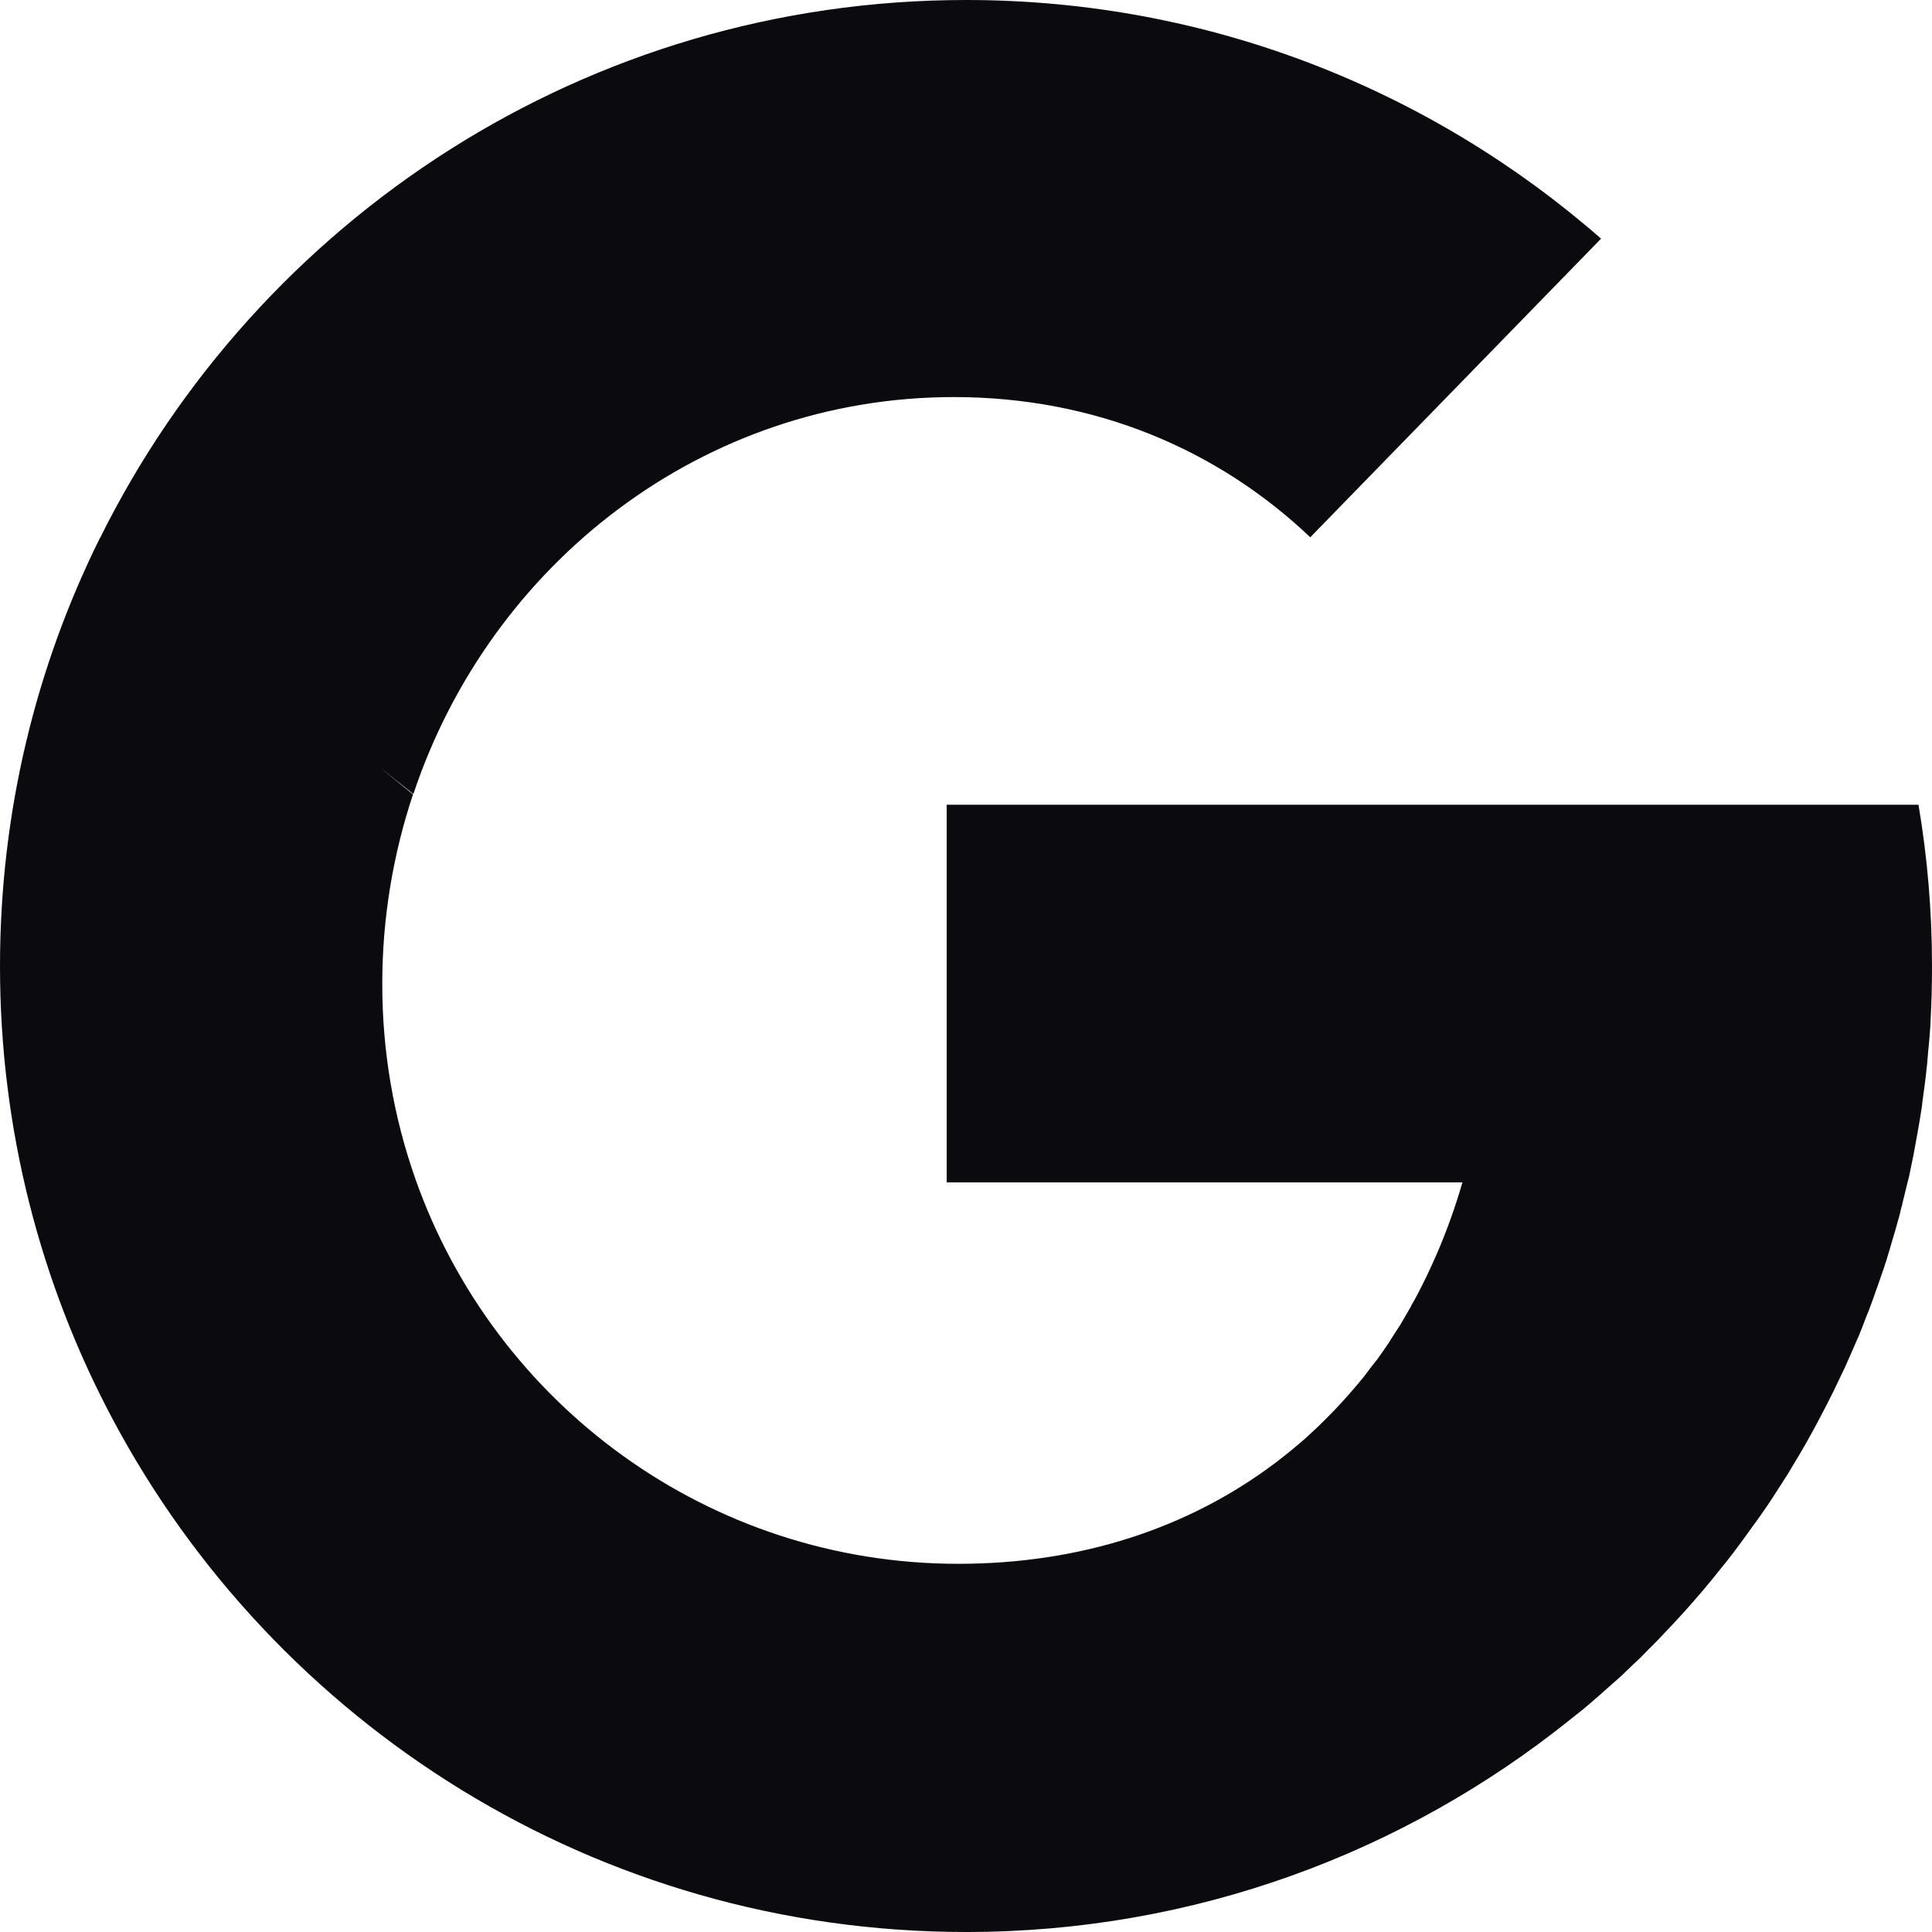 <svg width="21" height="21" viewBox="0 0 21 21" fill="none" xmlns="http://www.w3.org/2000/svg">
<path fill-rule="evenodd" clip-rule="evenodd" d="M1.085 5.853C2.801 2.387 6.374 0 10.502 0C13.145 0 15.558 0.981 17.403 2.594L14.242 5.84C13.242 4.89 11.91 4.316 10.368 4.316C7.641 4.316 5.33 6.123 4.493 8.631L4.125 8.338L4.489 8.635C4.274 9.282 4.155 9.975 4.155 10.696C4.155 11.44 4.282 12.152 4.514 12.811C5.379 15.269 7.71 16.998 10.416 16.998C11.747 16.998 12.912 16.61 13.842 15.916L17.061 18.696C15.263 20.136 12.985 21 10.502 21C6.481 21 2.987 18.74 1.222 15.421C0.442 13.954 0 12.28 0 10.502C0 8.832 0.389 7.254 1.084 5.852L1.085 5.853ZM20.283 14.318C20.285 14.313 20.287 14.309 20.289 14.305C20.29 14.301 20.291 14.298 20.292 14.295L20.296 14.285C20.302 14.273 20.307 14.261 20.312 14.248C20.331 14.197 20.349 14.147 20.367 14.097C20.373 14.08 20.379 14.063 20.385 14.045C20.389 14.035 20.392 14.025 20.396 14.015C20.401 14.003 20.405 13.991 20.409 13.979C20.434 13.909 20.459 13.836 20.483 13.765L20.487 13.751L20.49 13.741C20.495 13.728 20.499 13.716 20.503 13.703C20.519 13.652 20.534 13.601 20.549 13.55C20.555 13.528 20.562 13.506 20.568 13.484L20.578 13.451C20.596 13.392 20.613 13.333 20.629 13.273C20.632 13.265 20.634 13.256 20.636 13.248L20.637 13.246C20.641 13.23 20.646 13.215 20.65 13.199C20.652 13.19 20.654 13.181 20.656 13.171C20.658 13.162 20.66 13.154 20.662 13.145L20.667 13.126L20.677 13.085L20.679 13.082C20.673 13.103 20.667 13.124 20.662 13.145C20.686 13.052 20.709 12.958 20.731 12.864C20.734 12.851 20.737 12.839 20.741 12.826C20.744 12.811 20.748 12.796 20.752 12.782C20.784 12.634 20.813 12.485 20.839 12.334L20.841 12.323L20.845 12.3C20.859 12.219 20.874 12.137 20.886 12.055C20.887 12.045 20.889 12.036 20.89 12.026C20.891 12.021 20.891 12.017 20.892 12.012L20.893 12.006L20.894 11.997C20.894 11.996 20.894 11.994 20.894 11.993C20.894 11.992 20.894 11.99 20.894 11.989C20.914 11.848 20.933 11.706 20.947 11.563C20.95 11.533 20.953 11.501 20.955 11.47C20.957 11.454 20.958 11.439 20.959 11.423C20.961 11.4 20.964 11.376 20.966 11.352C20.971 11.298 20.976 11.243 20.979 11.189L20.98 11.184C20.981 11.162 20.983 11.139 20.984 11.117C20.984 11.115 20.984 11.113 20.984 11.111C20.984 11.109 20.984 11.107 20.984 11.105C20.989 11.008 20.993 10.91 20.996 10.812C20.996 10.81 20.996 10.809 20.996 10.808C20.996 10.806 20.996 10.805 20.996 10.803C20.999 10.703 21 10.604 21 10.502C21 9.904 20.95 9.318 20.853 8.747H15.941H10.29V12.852H15.896C15.803 13.174 15.688 13.482 15.553 13.773C15.498 13.893 15.44 14.01 15.378 14.124C15.371 14.137 15.364 14.15 15.356 14.163C15.35 14.173 15.344 14.184 15.338 14.194C15.337 14.194 15.338 14.194 15.338 14.194V14.196C15.337 14.196 15.338 14.197 15.338 14.196C15.338 14.197 15.338 14.198 15.338 14.198C15.296 14.269 15.254 14.341 15.22 14.401C15.175 14.469 15.13 14.54 15.093 14.599C15.051 14.662 15.008 14.724 14.963 14.785C14.958 14.791 14.954 14.796 14.949 14.802C14.948 14.804 14.947 14.805 14.946 14.806C14.941 14.813 14.935 14.819 14.93 14.826C14.9 14.863 14.87 14.903 14.844 14.939C14.836 14.95 14.828 14.96 14.82 14.97C14.719 15.094 14.613 15.214 14.519 15.313C14.473 15.361 14.427 15.408 14.385 15.449L14.36 15.474C14.313 15.52 14.266 15.564 14.222 15.604L14.206 15.619L14.193 15.631C14.138 15.68 14.083 15.725 14.026 15.772C14.013 15.783 13.999 15.794 13.985 15.805C13.949 15.834 13.912 15.863 13.877 15.89C13.865 15.899 13.854 15.908 13.842 15.916L17.061 18.696L17.062 18.695C17.109 18.657 17.157 18.619 17.203 18.58H17.207C17.223 18.567 17.238 18.554 17.253 18.541C17.264 18.532 17.274 18.523 17.285 18.514C17.356 18.454 17.425 18.392 17.494 18.33L17.501 18.324C17.518 18.309 17.535 18.294 17.552 18.279C17.579 18.256 17.605 18.232 17.631 18.208C17.647 18.194 17.662 18.179 17.677 18.164C17.684 18.157 17.691 18.151 17.698 18.144C17.703 18.139 17.707 18.135 17.713 18.13C17.726 18.117 17.739 18.105 17.752 18.092C17.78 18.067 17.808 18.04 17.835 18.014C17.851 17.998 17.868 17.981 17.884 17.964C17.896 17.952 17.908 17.939 17.92 17.927C17.959 17.889 17.997 17.851 18.034 17.812C18.052 17.794 18.069 17.775 18.086 17.757L18.095 17.747C18.098 17.744 18.101 17.741 18.104 17.738C18.109 17.732 18.114 17.727 18.12 17.721C18.186 17.651 18.251 17.582 18.316 17.51C18.38 17.438 18.444 17.365 18.507 17.291C18.569 17.218 18.63 17.143 18.69 17.068C18.719 17.032 18.747 16.997 18.776 16.961C18.794 16.938 18.811 16.915 18.828 16.891C18.837 16.88 18.845 16.868 18.854 16.857C18.858 16.852 18.861 16.846 18.865 16.841C18.923 16.765 18.981 16.688 19.037 16.61C19.051 16.589 19.067 16.568 19.082 16.548C19.12 16.494 19.159 16.441 19.195 16.387C19.197 16.385 19.198 16.383 19.199 16.381L19.201 16.378L19.204 16.375C19.227 16.341 19.25 16.306 19.273 16.271C19.294 16.239 19.315 16.206 19.335 16.174C19.344 16.16 19.353 16.145 19.363 16.131C19.371 16.118 19.379 16.105 19.387 16.093C19.399 16.074 19.412 16.055 19.424 16.036C19.447 15.998 19.47 15.96 19.492 15.922C19.499 15.911 19.506 15.899 19.513 15.887C19.52 15.876 19.527 15.865 19.533 15.854C19.543 15.838 19.552 15.823 19.561 15.808C19.564 15.803 19.567 15.798 19.57 15.792C19.6 15.741 19.631 15.688 19.66 15.635C19.704 15.556 19.748 15.475 19.79 15.395L19.791 15.392L19.798 15.379C19.843 15.295 19.886 15.209 19.929 15.123L19.931 15.118C19.969 15.041 20.006 14.962 20.043 14.884C20.045 14.88 20.047 14.876 20.049 14.872C20.051 14.867 20.053 14.863 20.055 14.859C20.06 14.849 20.064 14.838 20.069 14.828C20.072 14.822 20.074 14.815 20.077 14.809C20.082 14.798 20.087 14.787 20.092 14.776C20.119 14.714 20.146 14.653 20.173 14.591C20.178 14.579 20.183 14.568 20.188 14.556C20.194 14.543 20.2 14.53 20.206 14.516C20.224 14.473 20.241 14.428 20.258 14.384C20.266 14.362 20.275 14.34 20.283 14.318ZM17.122 18.648C17.102 18.663 17.083 18.678 17.063 18.694C17.11 18.656 17.157 18.618 17.203 18.58H17.207C17.179 18.603 17.15 18.626 17.122 18.648ZM20.362 14.111L20.363 14.109C20.351 14.142 20.34 14.174 20.328 14.207C20.34 14.175 20.351 14.143 20.362 14.111ZM18.865 16.841C18.923 16.765 18.981 16.688 19.037 16.61C18.953 16.727 18.868 16.844 18.78 16.957C18.796 16.936 18.811 16.915 18.827 16.893C18.84 16.876 18.852 16.858 18.865 16.841Z" fill="#0B0B0F"/>
</svg>
